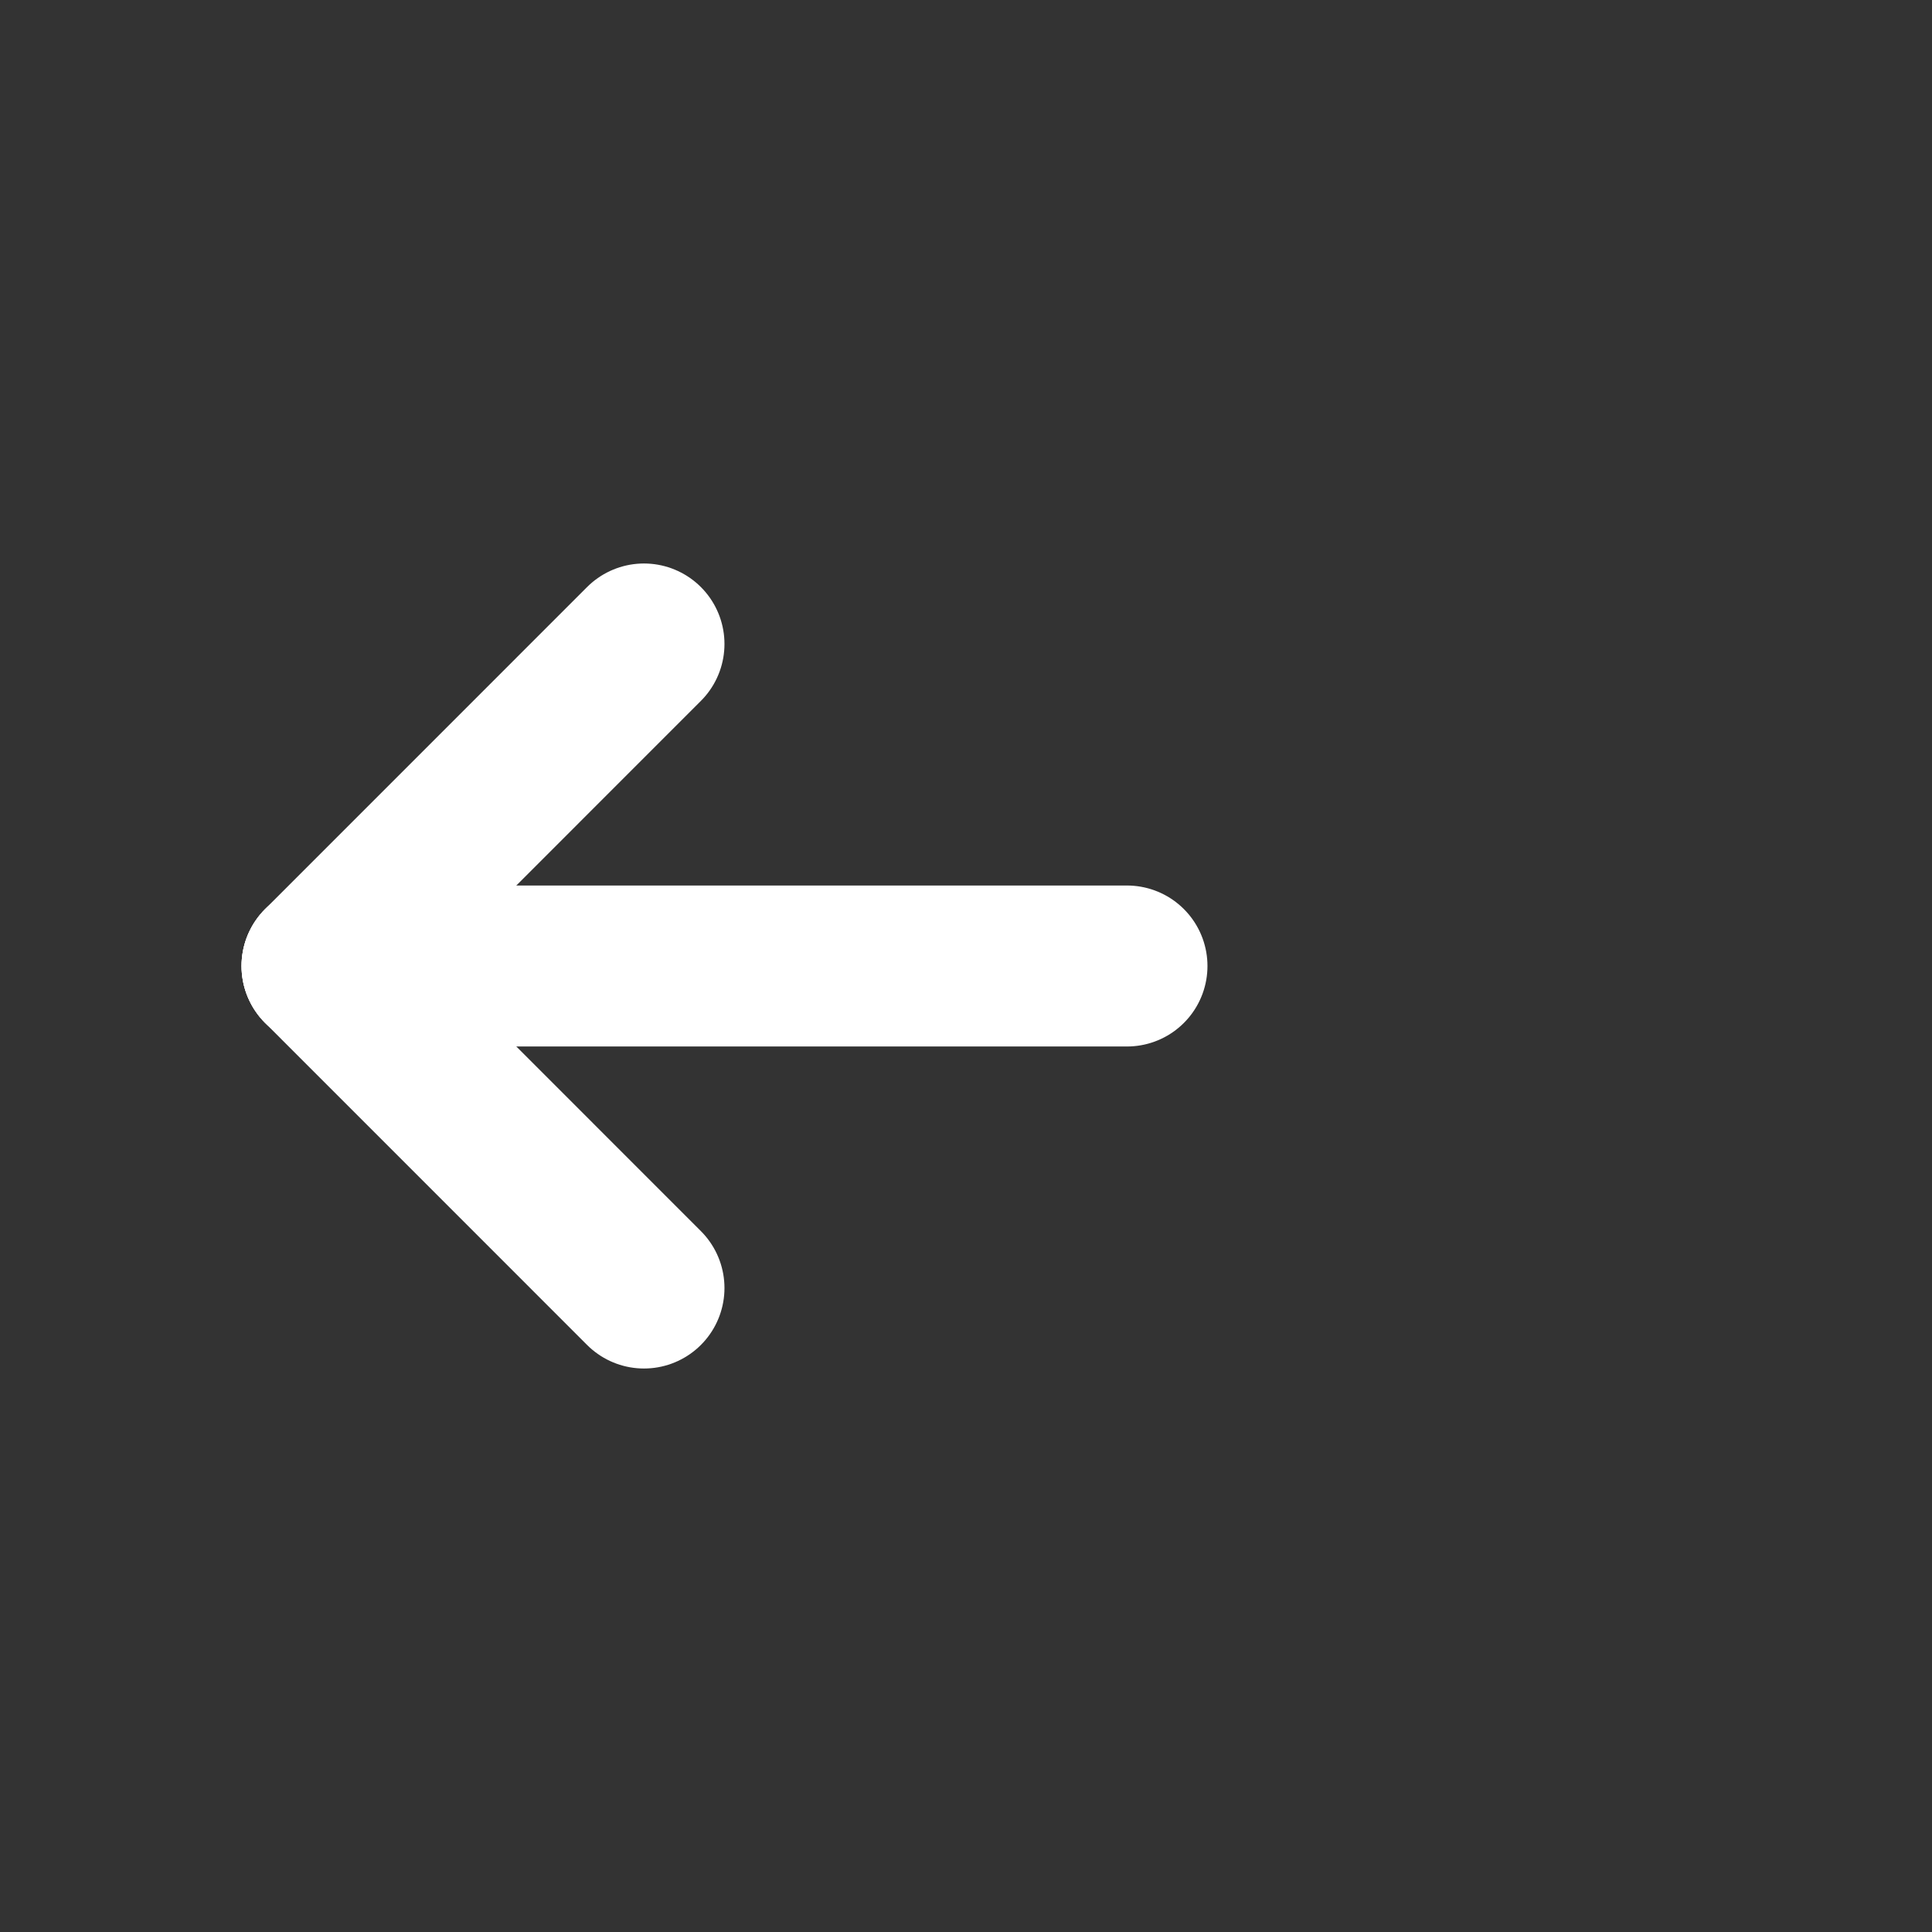 <svg width="28" height="28" viewBox="0 0 28 28" fill="none" xmlns="http://www.w3.org/2000/svg">
<rect x="0" y="0" width="28" height="28" fill="#333333" stroke="none"/>
<path d="M4.667 14H16.333" stroke="white" stroke-width="2.333" stroke-linecap="round" stroke-linejoin="round"/>
<path d="M4.667 14L9.333 18.667" stroke="white" stroke-width="2.333" stroke-linecap="round" stroke-linejoin="round"/>
<path d="M4.667 14L9.333 9.333" stroke="white" stroke-width="2.333" stroke-linecap="round" stroke-linejoin="round"/>
</svg>
